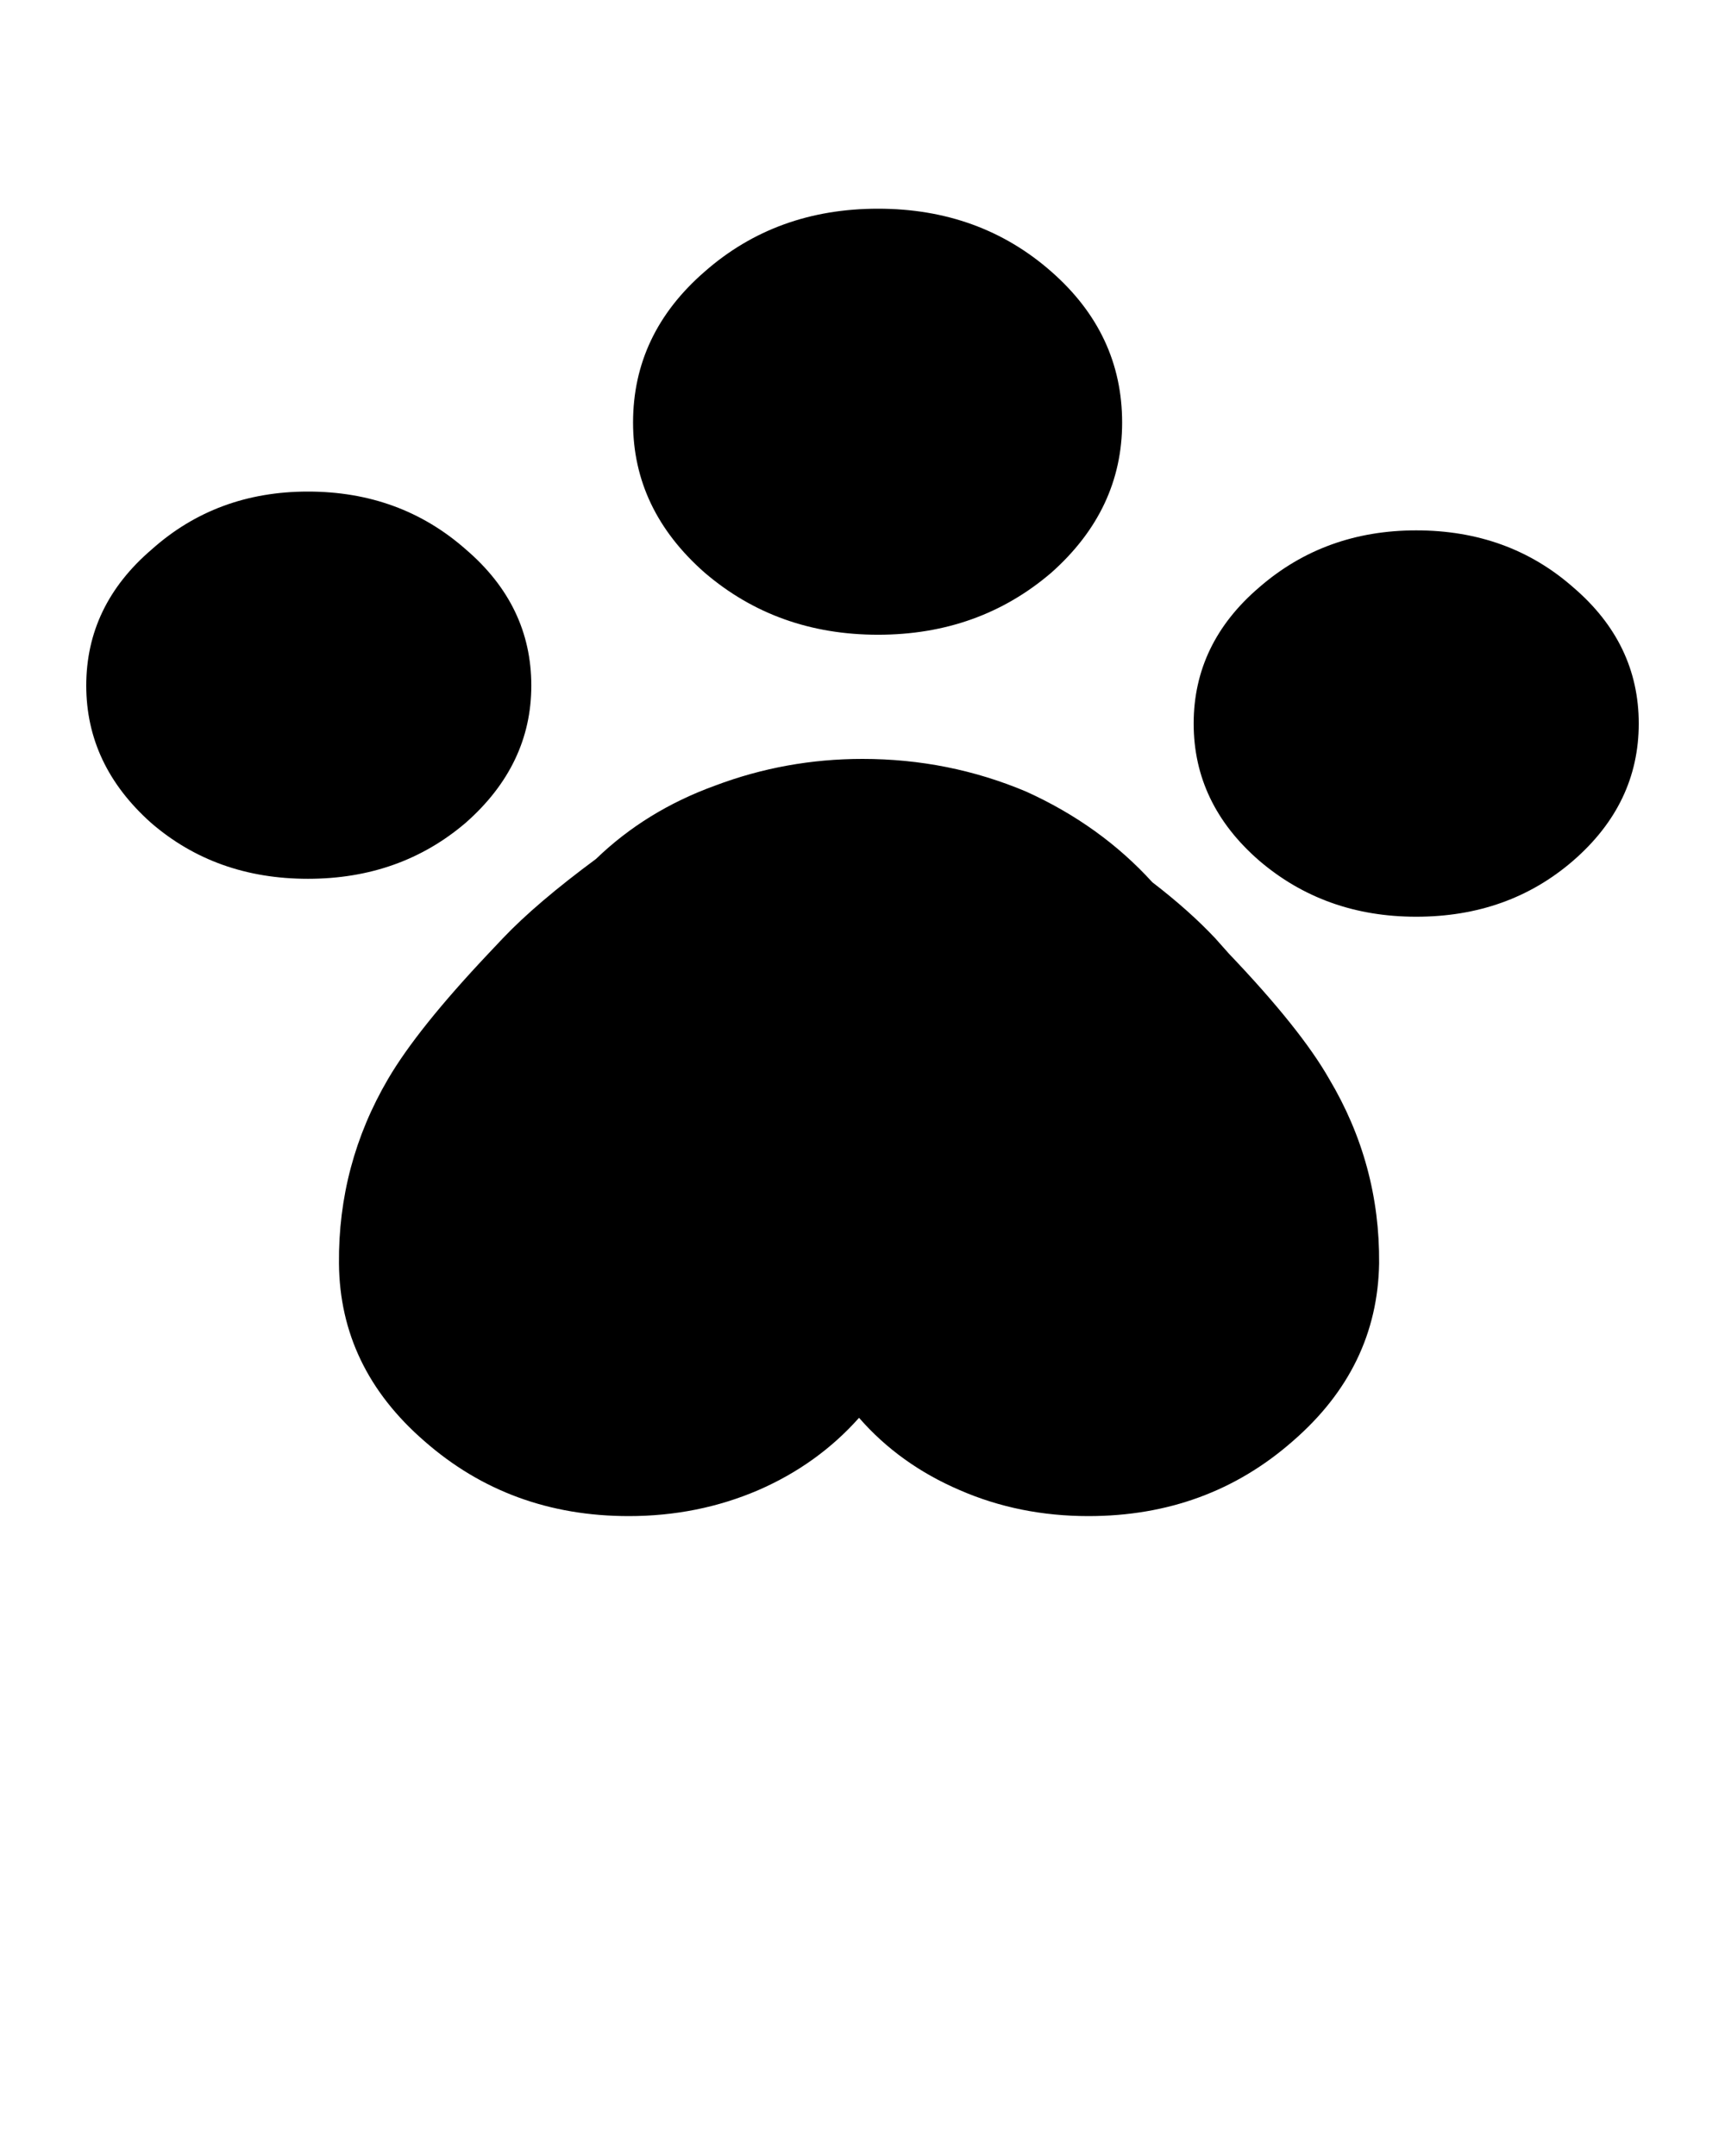 <svg xmlns="http://www.w3.org/2000/svg" xmlns:xlink="http://www.w3.org/1999/xlink" version="1.1" x="0px" y="0px" viewBox="0 0 100 125" enable-background="new 0 0 100 100" xml:space="preserve"><path fill-rule="evenodd" clip-rule="evenodd" d="M50,44c3.334,0,6.5,0.633,9.5,1.9c2.867,1.301,5.301,3.051,7.301,5.25  c1.432,1.1,2.648,2.184,3.648,3.25l0.801,0.9c2.766,2.9,4.699,5.316,5.801,7.25c1.965,3.299,2.932,6.867,2.898,10.699  c-0.066,4.033-1.732,7.467-5,10.301c-3.299,2.9-7.25,4.35-11.85,4.35c-2.666,0-5.15-0.5-7.449-1.5c-2.334-1-4.283-2.4-5.85-4.199  C48.199,84,46.25,85.4,43.949,86.4c-2.332,1-4.832,1.5-7.5,1.5c-4.6,0-8.549-1.449-11.85-4.35  c-3.266-2.834-4.916-6.268-4.949-10.301c-0.033-3.832,0.916-7.4,2.85-10.699c1.133-1.934,3.066-4.35,5.801-7.25l0.85-0.9  c1.299-1.367,3.1-2.9,5.4-4.6c1.932-1.867,4.232-3.283,6.898-4.25C44.184,44.518,47.033,44,50,44z M50.9,36.801  c-3.9,0-7.25-1.201-10.051-3.6c-2.766-2.434-4.15-5.334-4.15-8.701c0-3.434,1.385-6.35,4.15-8.75  c2.768-2.434,6.117-3.65,10.051-3.65s7.283,1.217,10.049,3.65c2.734,2.4,4.102,5.316,4.102,8.75c0,3.367-1.367,6.268-4.102,8.701  C58.15,35.6,54.801,36.801,50.9,36.801z M8.75,47.701C6.25,45.467,5,42.816,5,39.75c0-3.1,1.266-5.732,3.801-7.9  c2.5-2.232,5.516-3.35,9.049-3.35c3.566,0,6.617,1.117,9.15,3.35c2.533,2.168,3.801,4.801,3.801,7.9  c0,3.066-1.268,5.717-3.801,7.951c-2.533,2.166-5.584,3.25-9.15,3.25S11.25,49.867,8.75,47.701z M73,34.051  c2.533-2.201,5.566-3.301,9.1-3.301c3.566,0,6.6,1.1,9.1,3.301C93.732,36.217,95,38.85,95,41.951c0,3.1-1.268,5.75-3.801,7.949  c-2.5,2.166-5.533,3.25-9.1,3.25c-3.533,0-6.566-1.084-9.1-3.25c-2.533-2.199-3.801-4.85-3.801-7.949  C69.199,38.85,70.467,36.217,73,34.051z"/></svg>